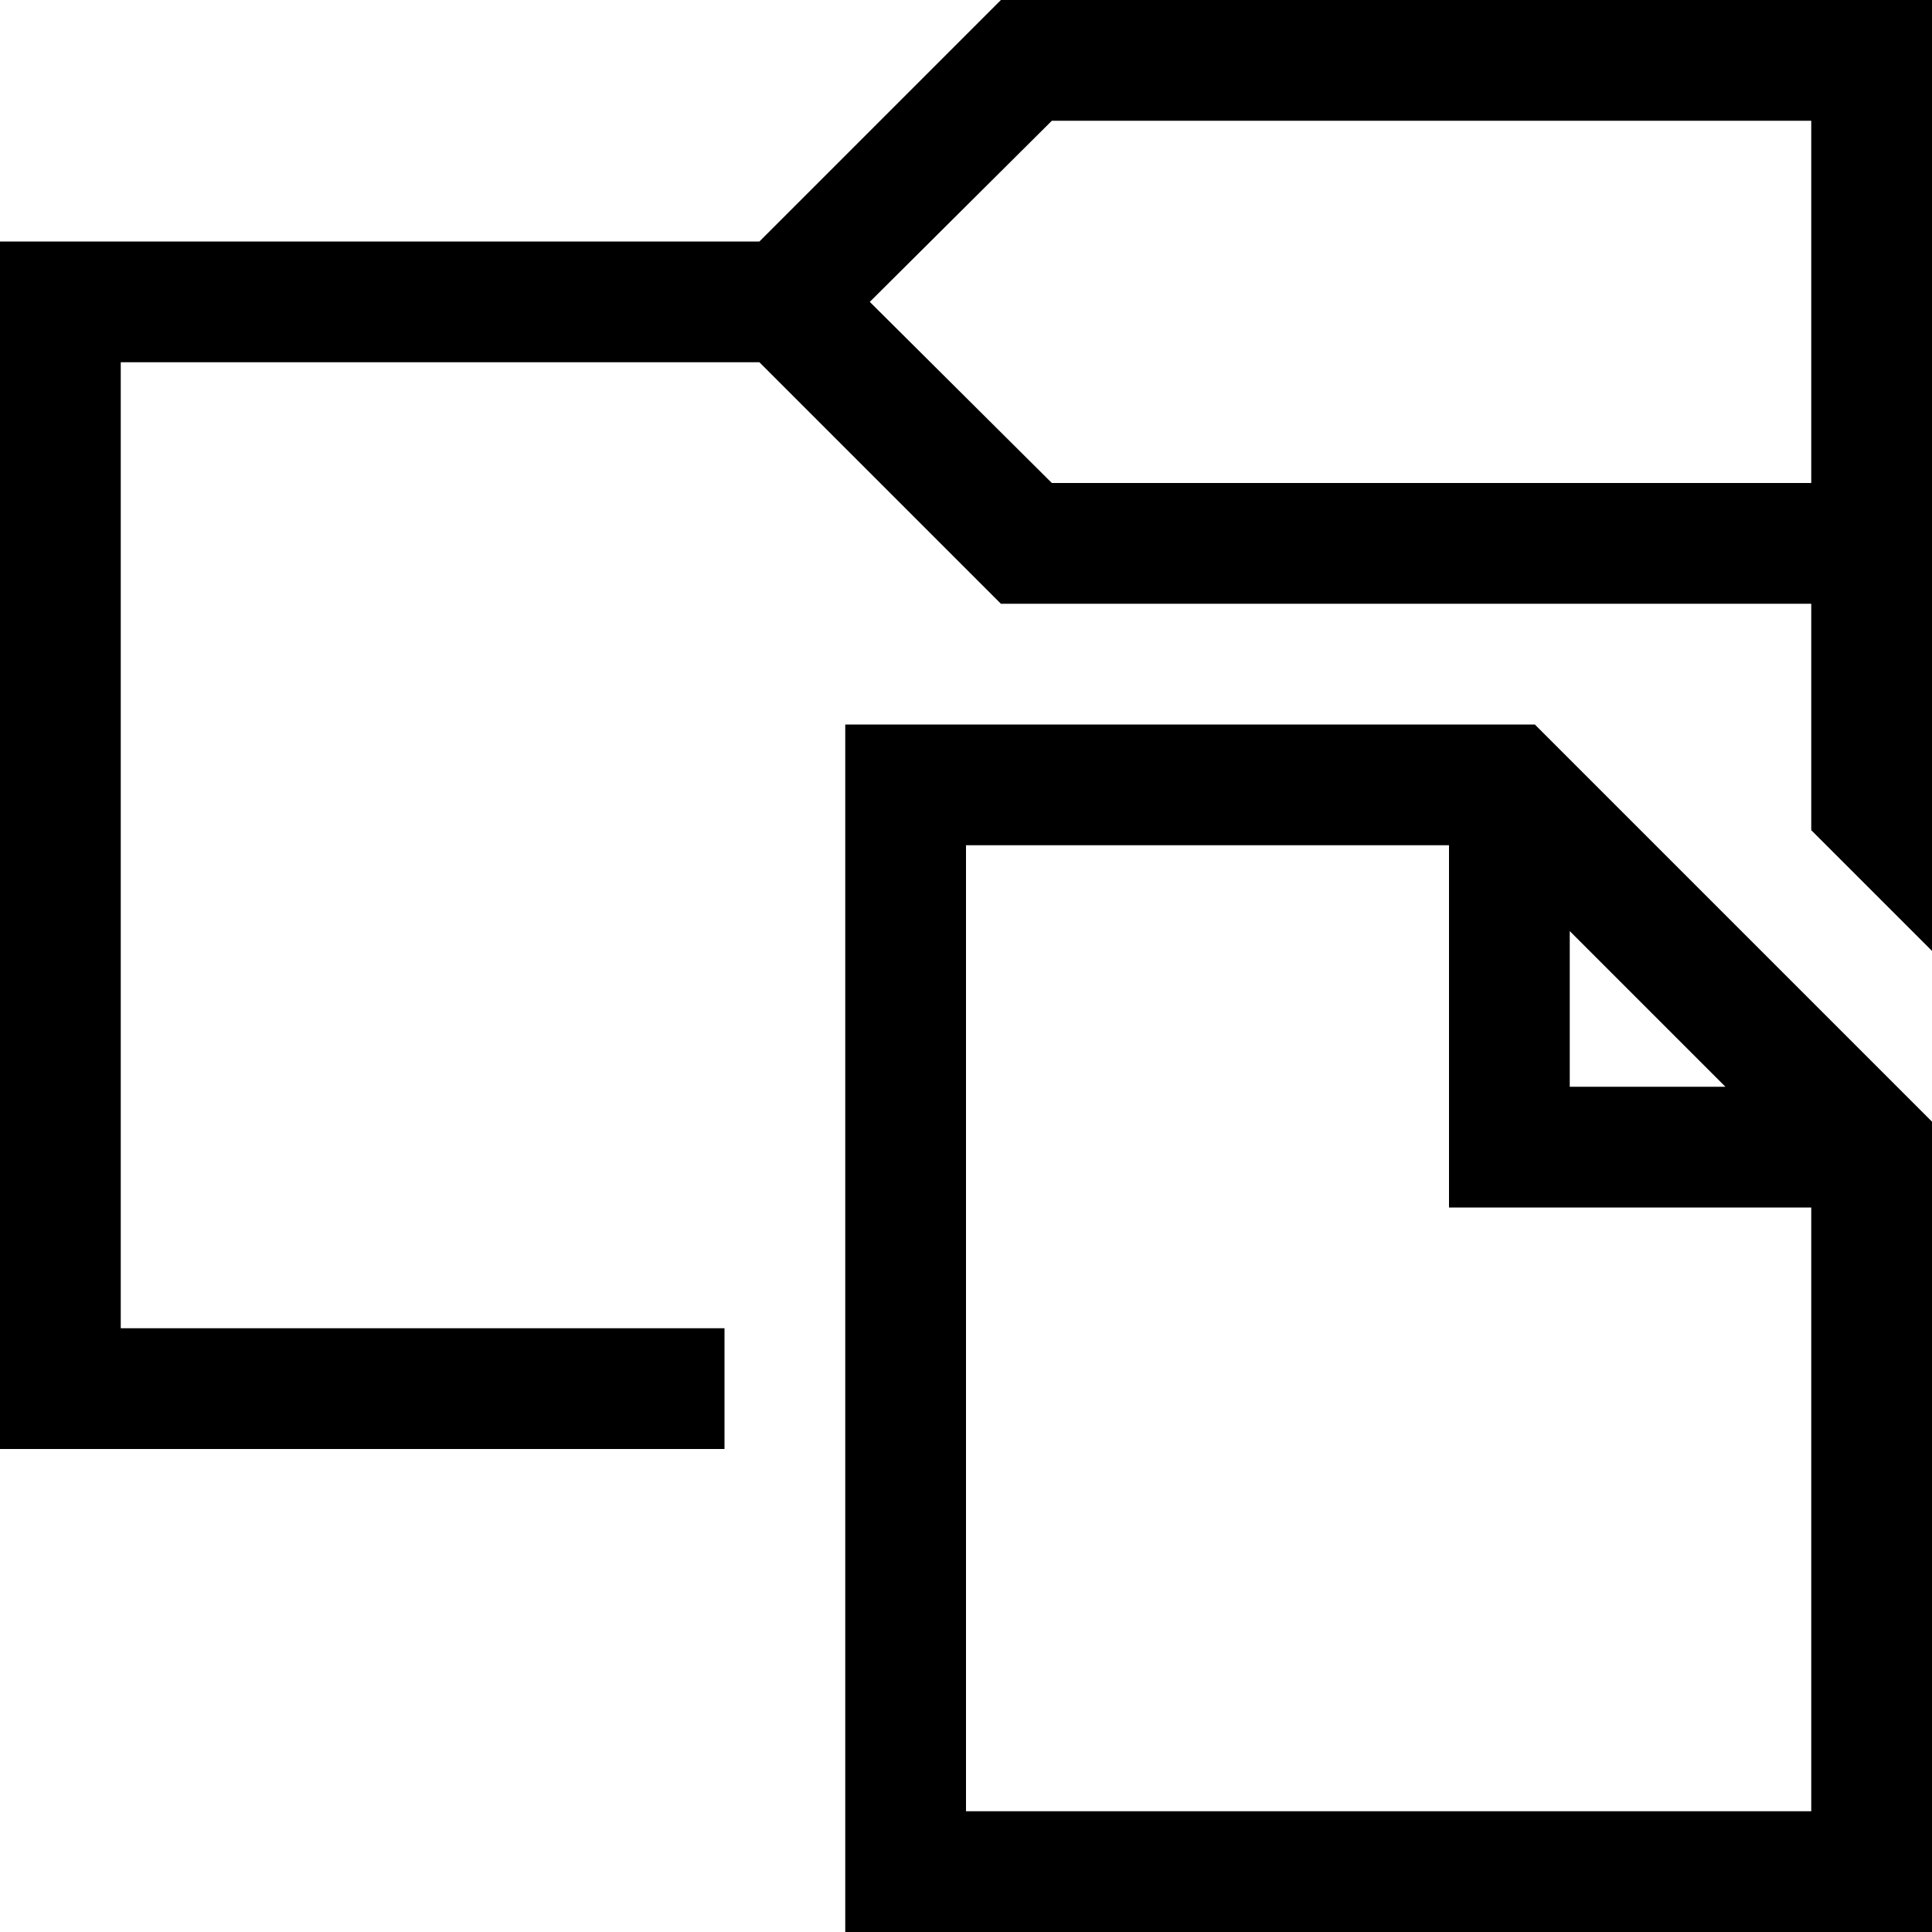 <svg xmlns="http://www.w3.org/2000/svg" viewBox="0 0 2048 2048"><path d="M1061 0h987v1008l-128-128V640h-859L805 384H128v1024h640v128H0V256h805L1061 0m859 512V128h-805L922 320l193 192h805M896 768h731l421 421v859H896V768m1024 1152v-640h-384V896h-512v1024h896m-256-933v165h165l-165-165z"/></svg>